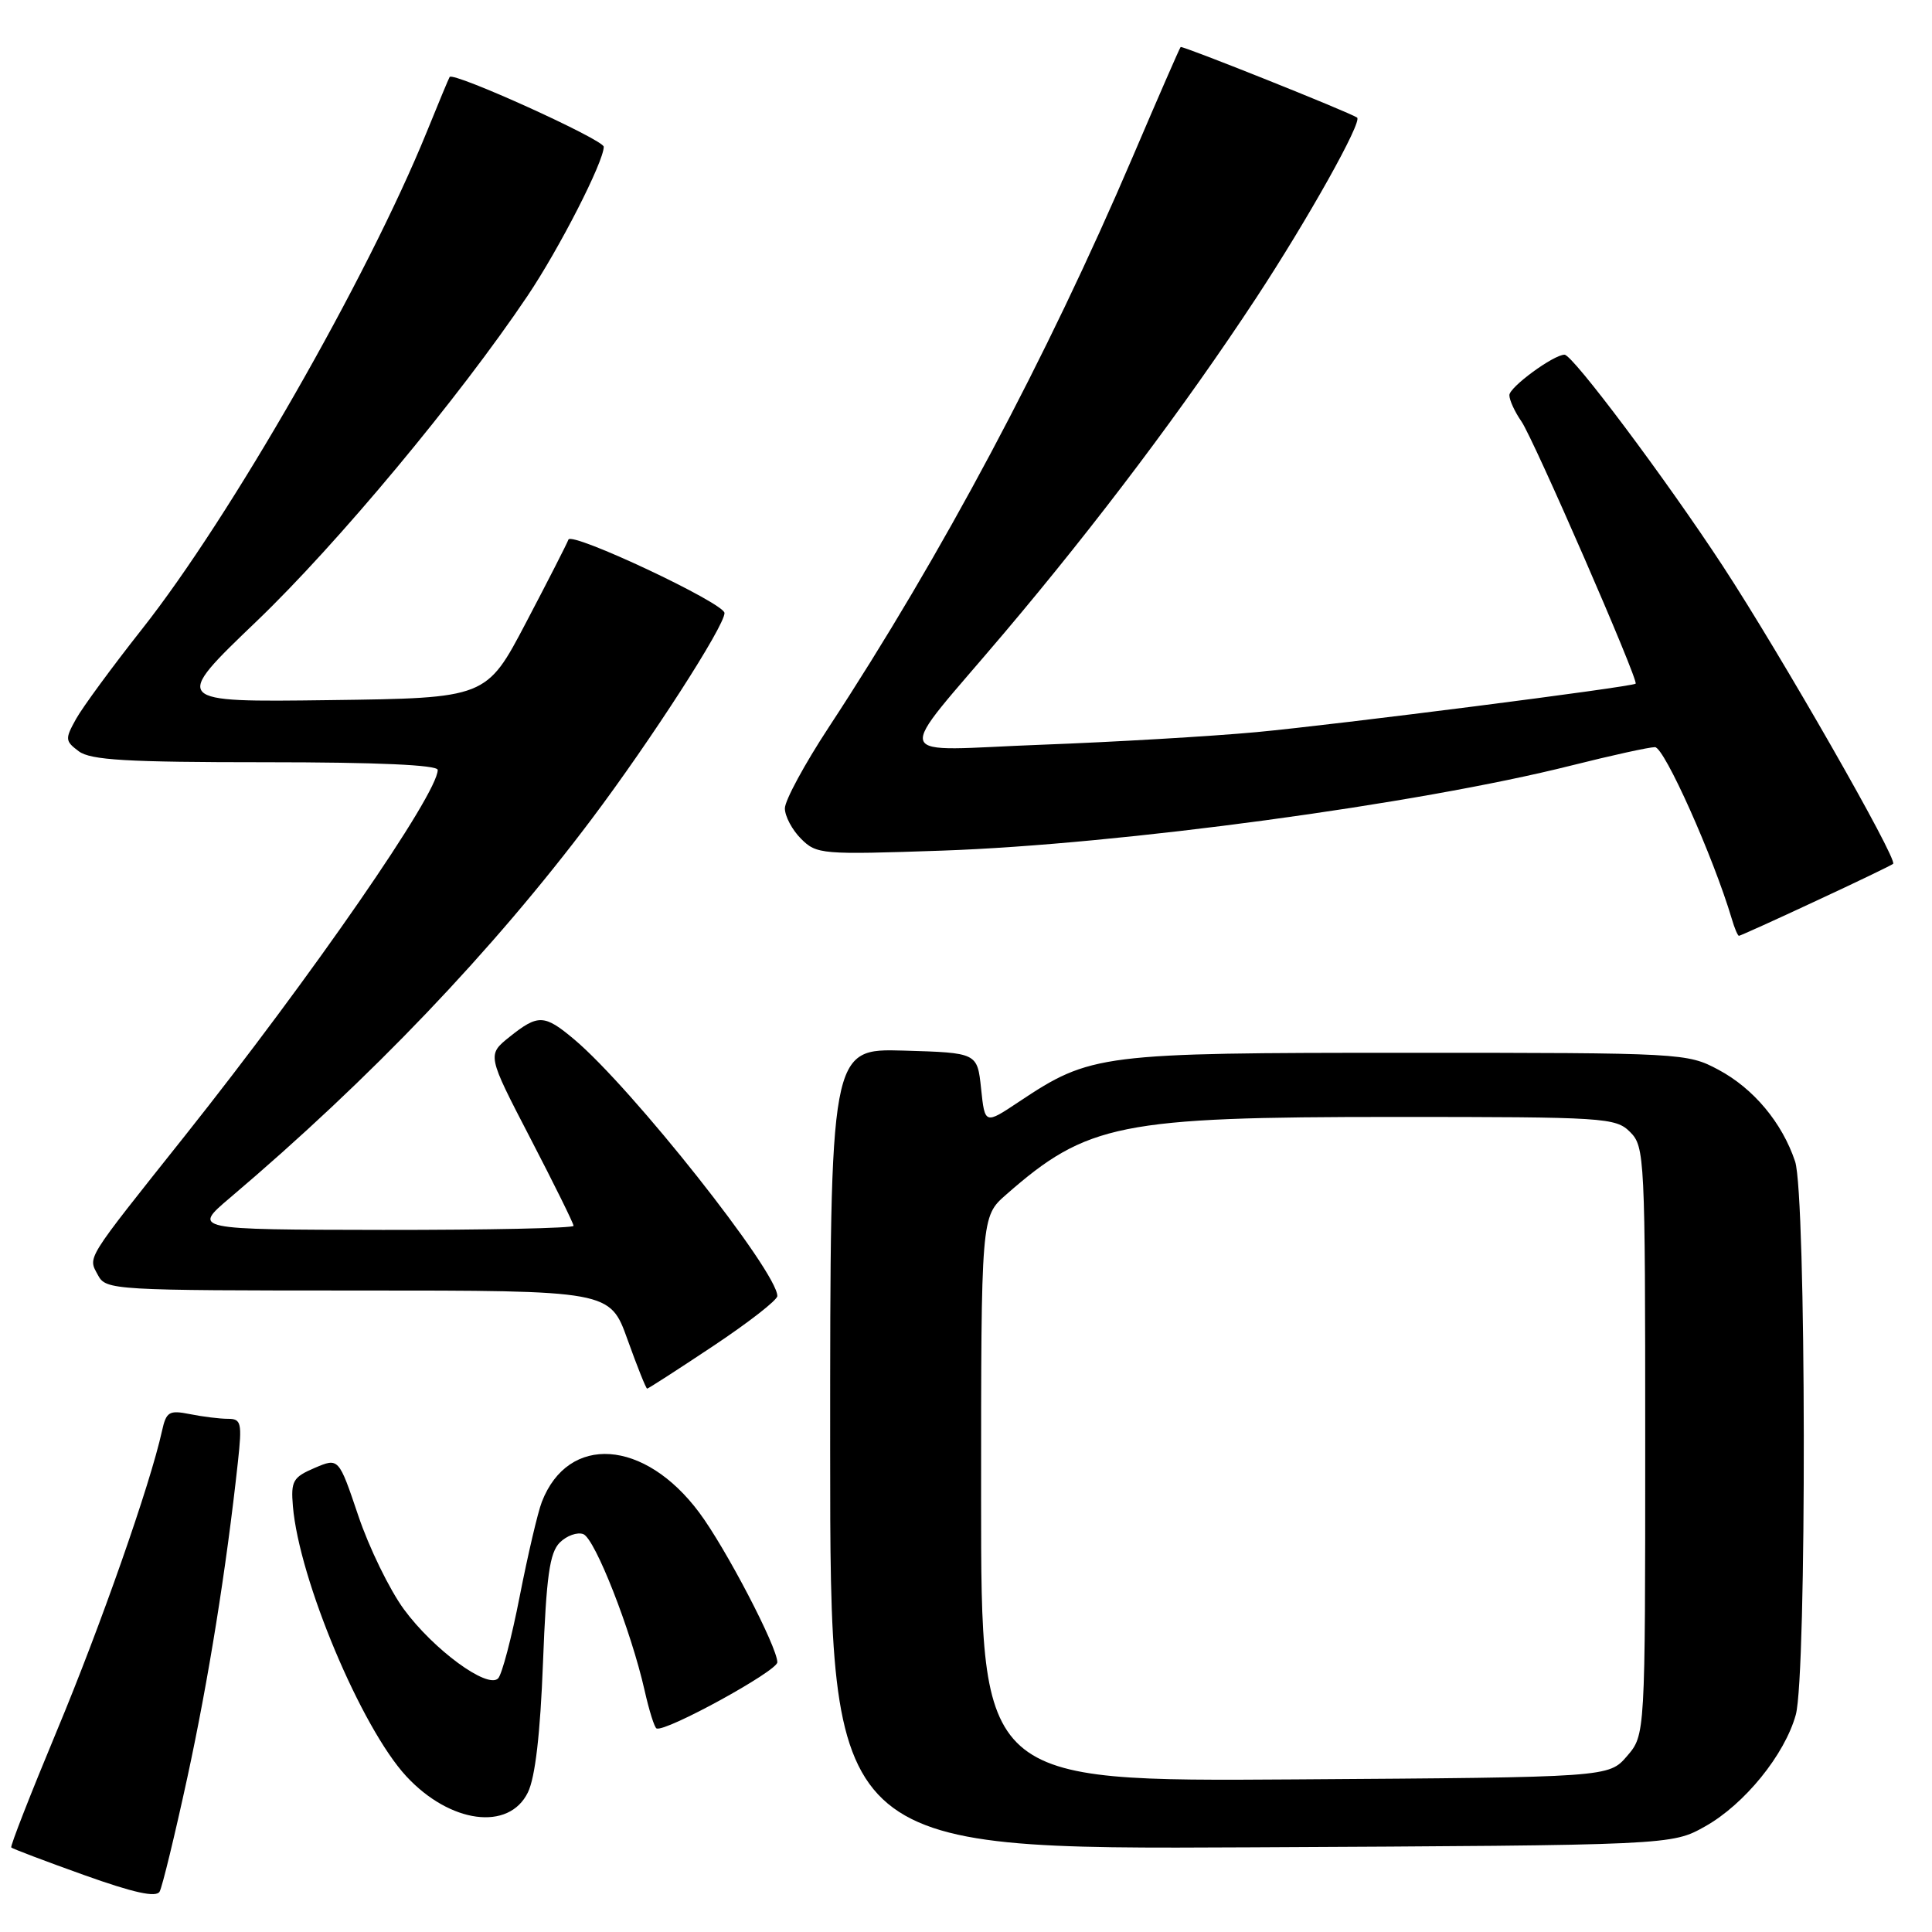 <?xml version="1.0" encoding="UTF-8" standalone="no"?>
<!DOCTYPE svg PUBLIC "-//W3C//DTD SVG 1.1//EN" "http://www.w3.org/Graphics/SVG/1.1/DTD/svg11.dtd" >
<svg xmlns="http://www.w3.org/2000/svg" xmlns:xlink="http://www.w3.org/1999/xlink" version="1.1" viewBox="0 0 256 256">
 <g >
 <path fill="currentColor"
d=" M 24.83 235.50 C 27.63 222.56 29.98 207.91 31.52 193.75 C 32.09 188.51 31.97 188.00 30.20 188.00 C 29.13 188.00 26.87 187.72 25.17 187.38 C 22.40 186.83 22.03 187.05 21.46 189.63 C 19.89 196.76 13.31 215.50 7.53 229.35 C 4.06 237.68 1.34 244.63 1.49 244.80 C 1.64 244.96 5.98 246.61 11.13 248.45 C 17.73 250.81 20.69 251.46 21.15 250.65 C 21.50 250.02 23.16 243.20 24.83 235.50 Z  M 225.95 242.00 C 231.15 239.08 236.48 232.52 237.95 227.22 C 239.42 221.93 239.34 158.33 237.86 153.90 C 236.14 148.76 232.36 144.23 227.69 141.74 C 223.57 139.54 222.91 139.50 186.50 139.50 C 145.73 139.50 144.54 139.65 135.00 146.00 C 130.50 149.00 130.50 149.00 130.00 144.25 C 129.50 139.50 129.50 139.50 119.75 139.21 C 110.00 138.93 110.00 138.93 110.00 192.00 C 110.00 245.06 110.00 245.06 165.75 244.78 C 221.50 244.50 221.50 244.50 225.95 242.00 Z  M 69.95 237.50 C 70.92 235.51 71.59 229.72 71.95 220.29 C 72.39 208.84 72.83 205.75 74.17 204.40 C 75.09 203.48 76.50 202.98 77.29 203.28 C 78.85 203.88 83.62 216.06 85.41 223.98 C 86.01 226.65 86.72 228.92 87.00 229.03 C 88.23 229.52 103.00 221.42 103.00 220.26 C 103.00 218.24 96.17 205.14 92.65 200.42 C 85.40 190.68 75.30 189.99 71.80 199.00 C 71.26 200.38 69.95 206.00 68.87 211.49 C 67.80 216.98 66.51 221.89 66.00 222.40 C 64.58 223.82 57.45 218.59 53.52 213.24 C 51.61 210.63 48.89 205.05 47.47 200.82 C 44.88 193.15 44.88 193.15 41.69 194.51 C 38.82 195.74 38.53 196.24 38.81 199.58 C 39.63 209.29 47.87 228.92 53.84 235.37 C 59.63 241.62 67.44 242.66 69.95 237.50 Z  M 94.51 178.35 C 99.18 175.24 103.00 172.27 103.00 171.73 C 103.00 168.50 83.75 144.17 76.08 137.72 C 72.13 134.40 71.30 134.37 67.52 137.39 C 64.54 139.78 64.54 139.78 70.27 150.82 C 73.42 156.89 76.00 162.11 76.00 162.43 C 76.00 162.74 64.64 162.98 50.75 162.97 C 25.50 162.93 25.50 162.93 30.47 158.72 C 49.15 142.88 65.27 125.99 78.42 108.50 C 86.28 98.05 96.00 82.97 96.00 81.23 C 96.00 79.93 75.74 70.40 75.32 71.50 C 75.12 72.05 72.59 77.00 69.70 82.50 C 64.45 92.50 64.45 92.50 43.63 92.77 C 22.81 93.04 22.81 93.04 34.01 82.31 C 44.70 72.07 60.83 52.70 69.89 39.22 C 74.11 32.95 80.00 21.43 80.00 19.45 C 80.00 18.51 60.05 9.47 59.58 10.20 C 59.47 10.36 58.10 13.65 56.54 17.50 C 48.63 36.93 30.53 68.54 18.81 83.37 C 14.88 88.35 10.95 93.70 10.08 95.26 C 8.60 97.92 8.62 98.19 10.44 99.55 C 12.00 100.72 16.82 101.00 35.19 101.00 C 49.99 101.00 58.00 101.36 58.00 102.02 C 58.00 105.21 41.34 129.31 24.50 150.50 C 11.12 167.32 11.65 166.47 12.99 168.98 C 14.04 170.94 14.98 171.00 47.45 171.00 C 80.82 171.00 80.82 171.00 83.15 177.50 C 84.43 181.07 85.60 184.00 85.75 184.00 C 85.90 184.00 89.84 181.46 94.51 178.35 Z  M 240.60 119.39 C 246.05 116.86 250.66 114.64 250.85 114.46 C 251.48 113.87 235.96 86.73 228.28 75.00 C 220.72 63.46 208.39 47.00 207.31 47.00 C 205.86 47.00 200.00 51.29 200.00 52.36 C 200.00 53.02 200.72 54.58 201.59 55.83 C 203.19 58.12 217.16 90.19 216.73 90.59 C 216.28 91.02 177.26 96.00 166.50 97.01 C 160.45 97.57 147.63 98.32 138.02 98.68 C 117.60 99.44 118.25 101.39 133.09 83.84 C 145.32 69.38 156.98 53.88 166.43 39.51 C 173.32 29.03 180.56 16.09 179.82 15.58 C 178.80 14.87 156.65 6.02 156.44 6.23 C 156.30 6.38 153.45 12.92 150.10 20.76 C 138.68 47.48 124.78 73.56 109.82 96.36 C 106.62 101.23 104.00 106.07 104.00 107.11 C 104.00 108.15 104.96 109.96 106.14 111.14 C 108.21 113.21 108.86 113.26 124.89 112.71 C 148.42 111.89 187.92 106.54 208.18 101.44 C 213.51 100.10 218.51 99.00 219.29 99.00 C 220.53 99.00 227.02 113.52 229.47 121.75 C 229.83 122.99 230.26 124.00 230.42 124.00 C 230.58 124.00 235.16 121.93 240.60 119.39 Z  M 130.00 198.64 C 130.00 161.21 130.00 161.21 133.30 158.31 C 144.05 148.87 148.40 148.00 184.71 148.00 C 212.67 148.00 214.09 148.09 216.00 150.00 C 217.93 151.93 218.00 153.33 218.00 190.94 C 218.00 229.89 218.00 229.89 215.59 232.69 C 213.17 235.50 213.17 235.50 171.59 235.78 C 130.00 236.06 130.00 236.06 130.00 198.64 Z "/>
</g>
</svg>
